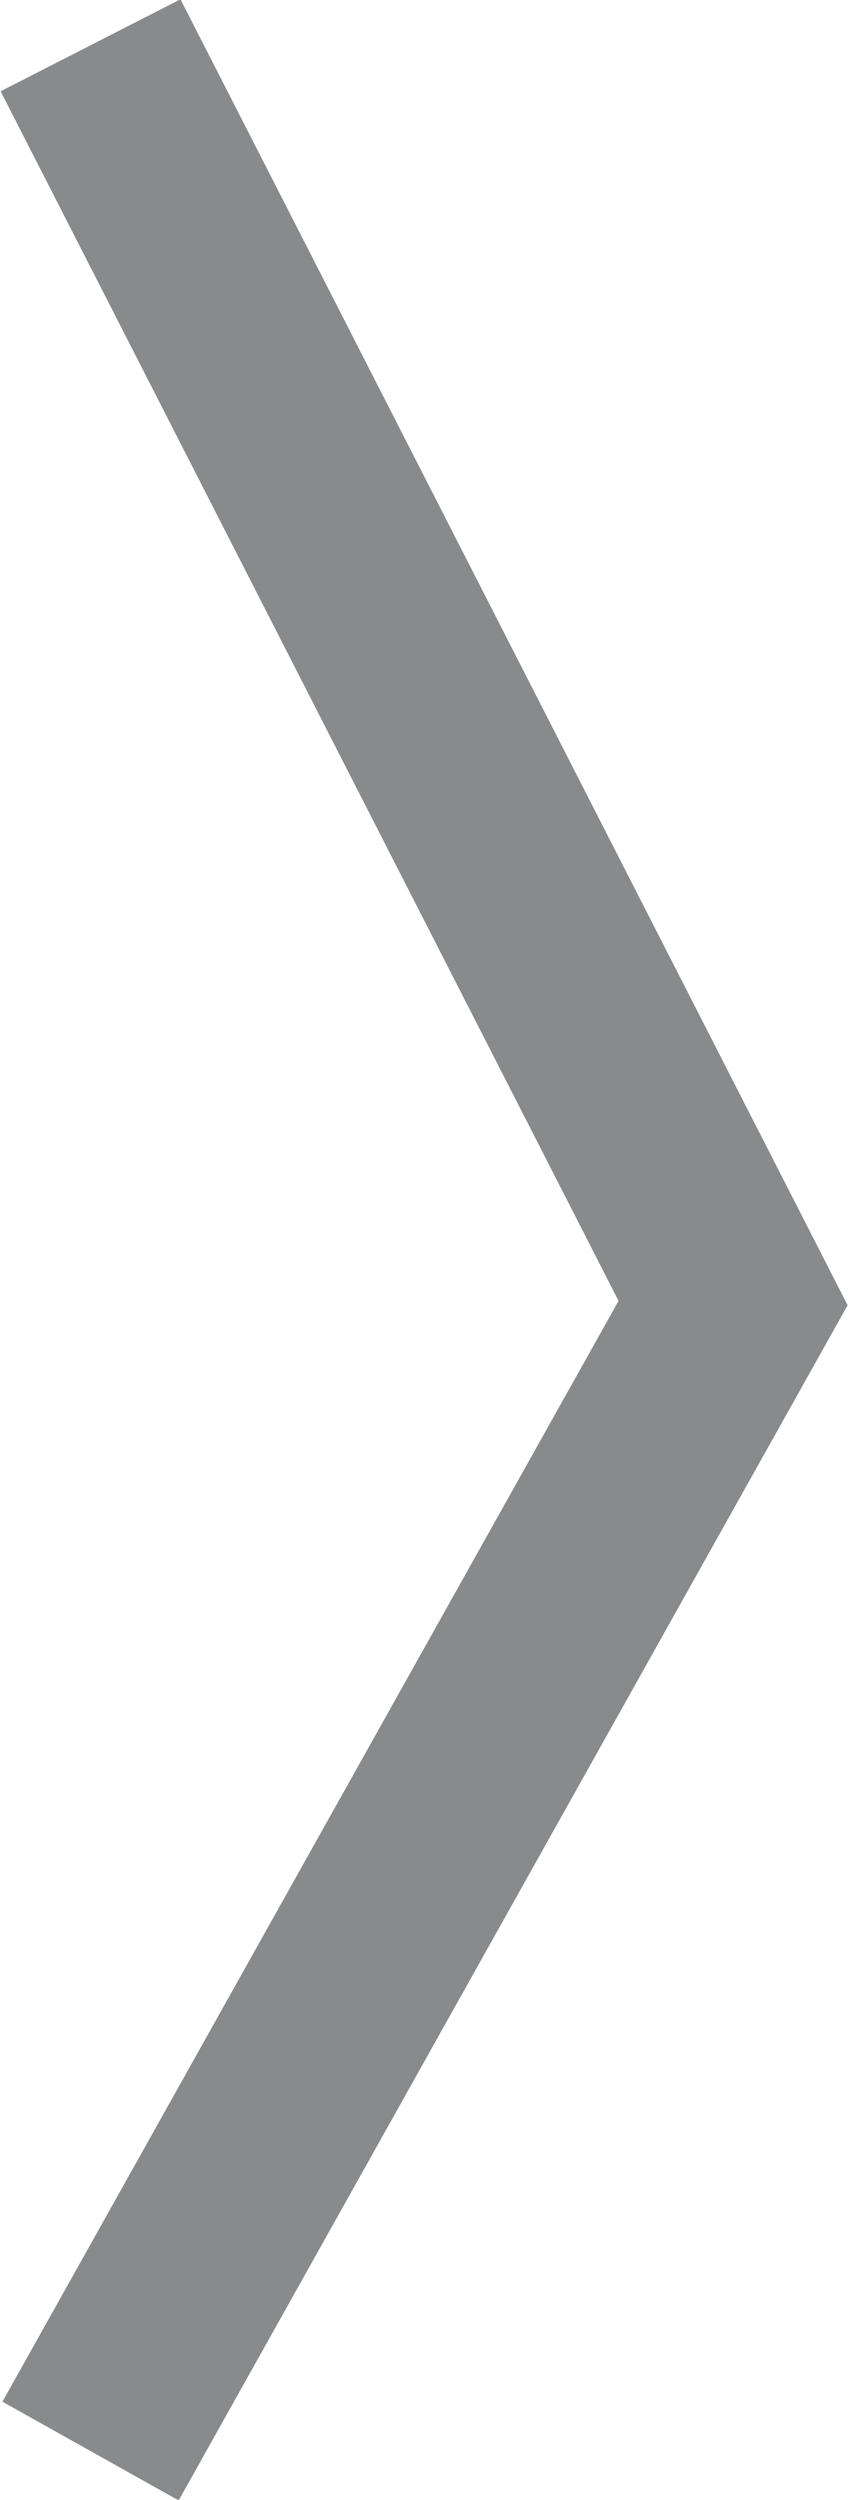 <?xml version="1.0" encoding="UTF-8"?>
<svg id="Layer_2" data-name="Layer 2" xmlns="http://www.w3.org/2000/svg" viewBox="0 0 4.87 14.35">
  <defs>
    <style>
      .cls-1 {
        fill: none;
        stroke: #898a8b;
        stroke-miterlimit: 10;
        stroke-width: 1.16px;
      }
    </style>
  </defs>
  <g id="Layer_1-2" data-name="Layer 1">
    <polyline class="cls-1" points=".52 .26 4.21 7.48 .52 14.07"/>
  </g>
</svg>